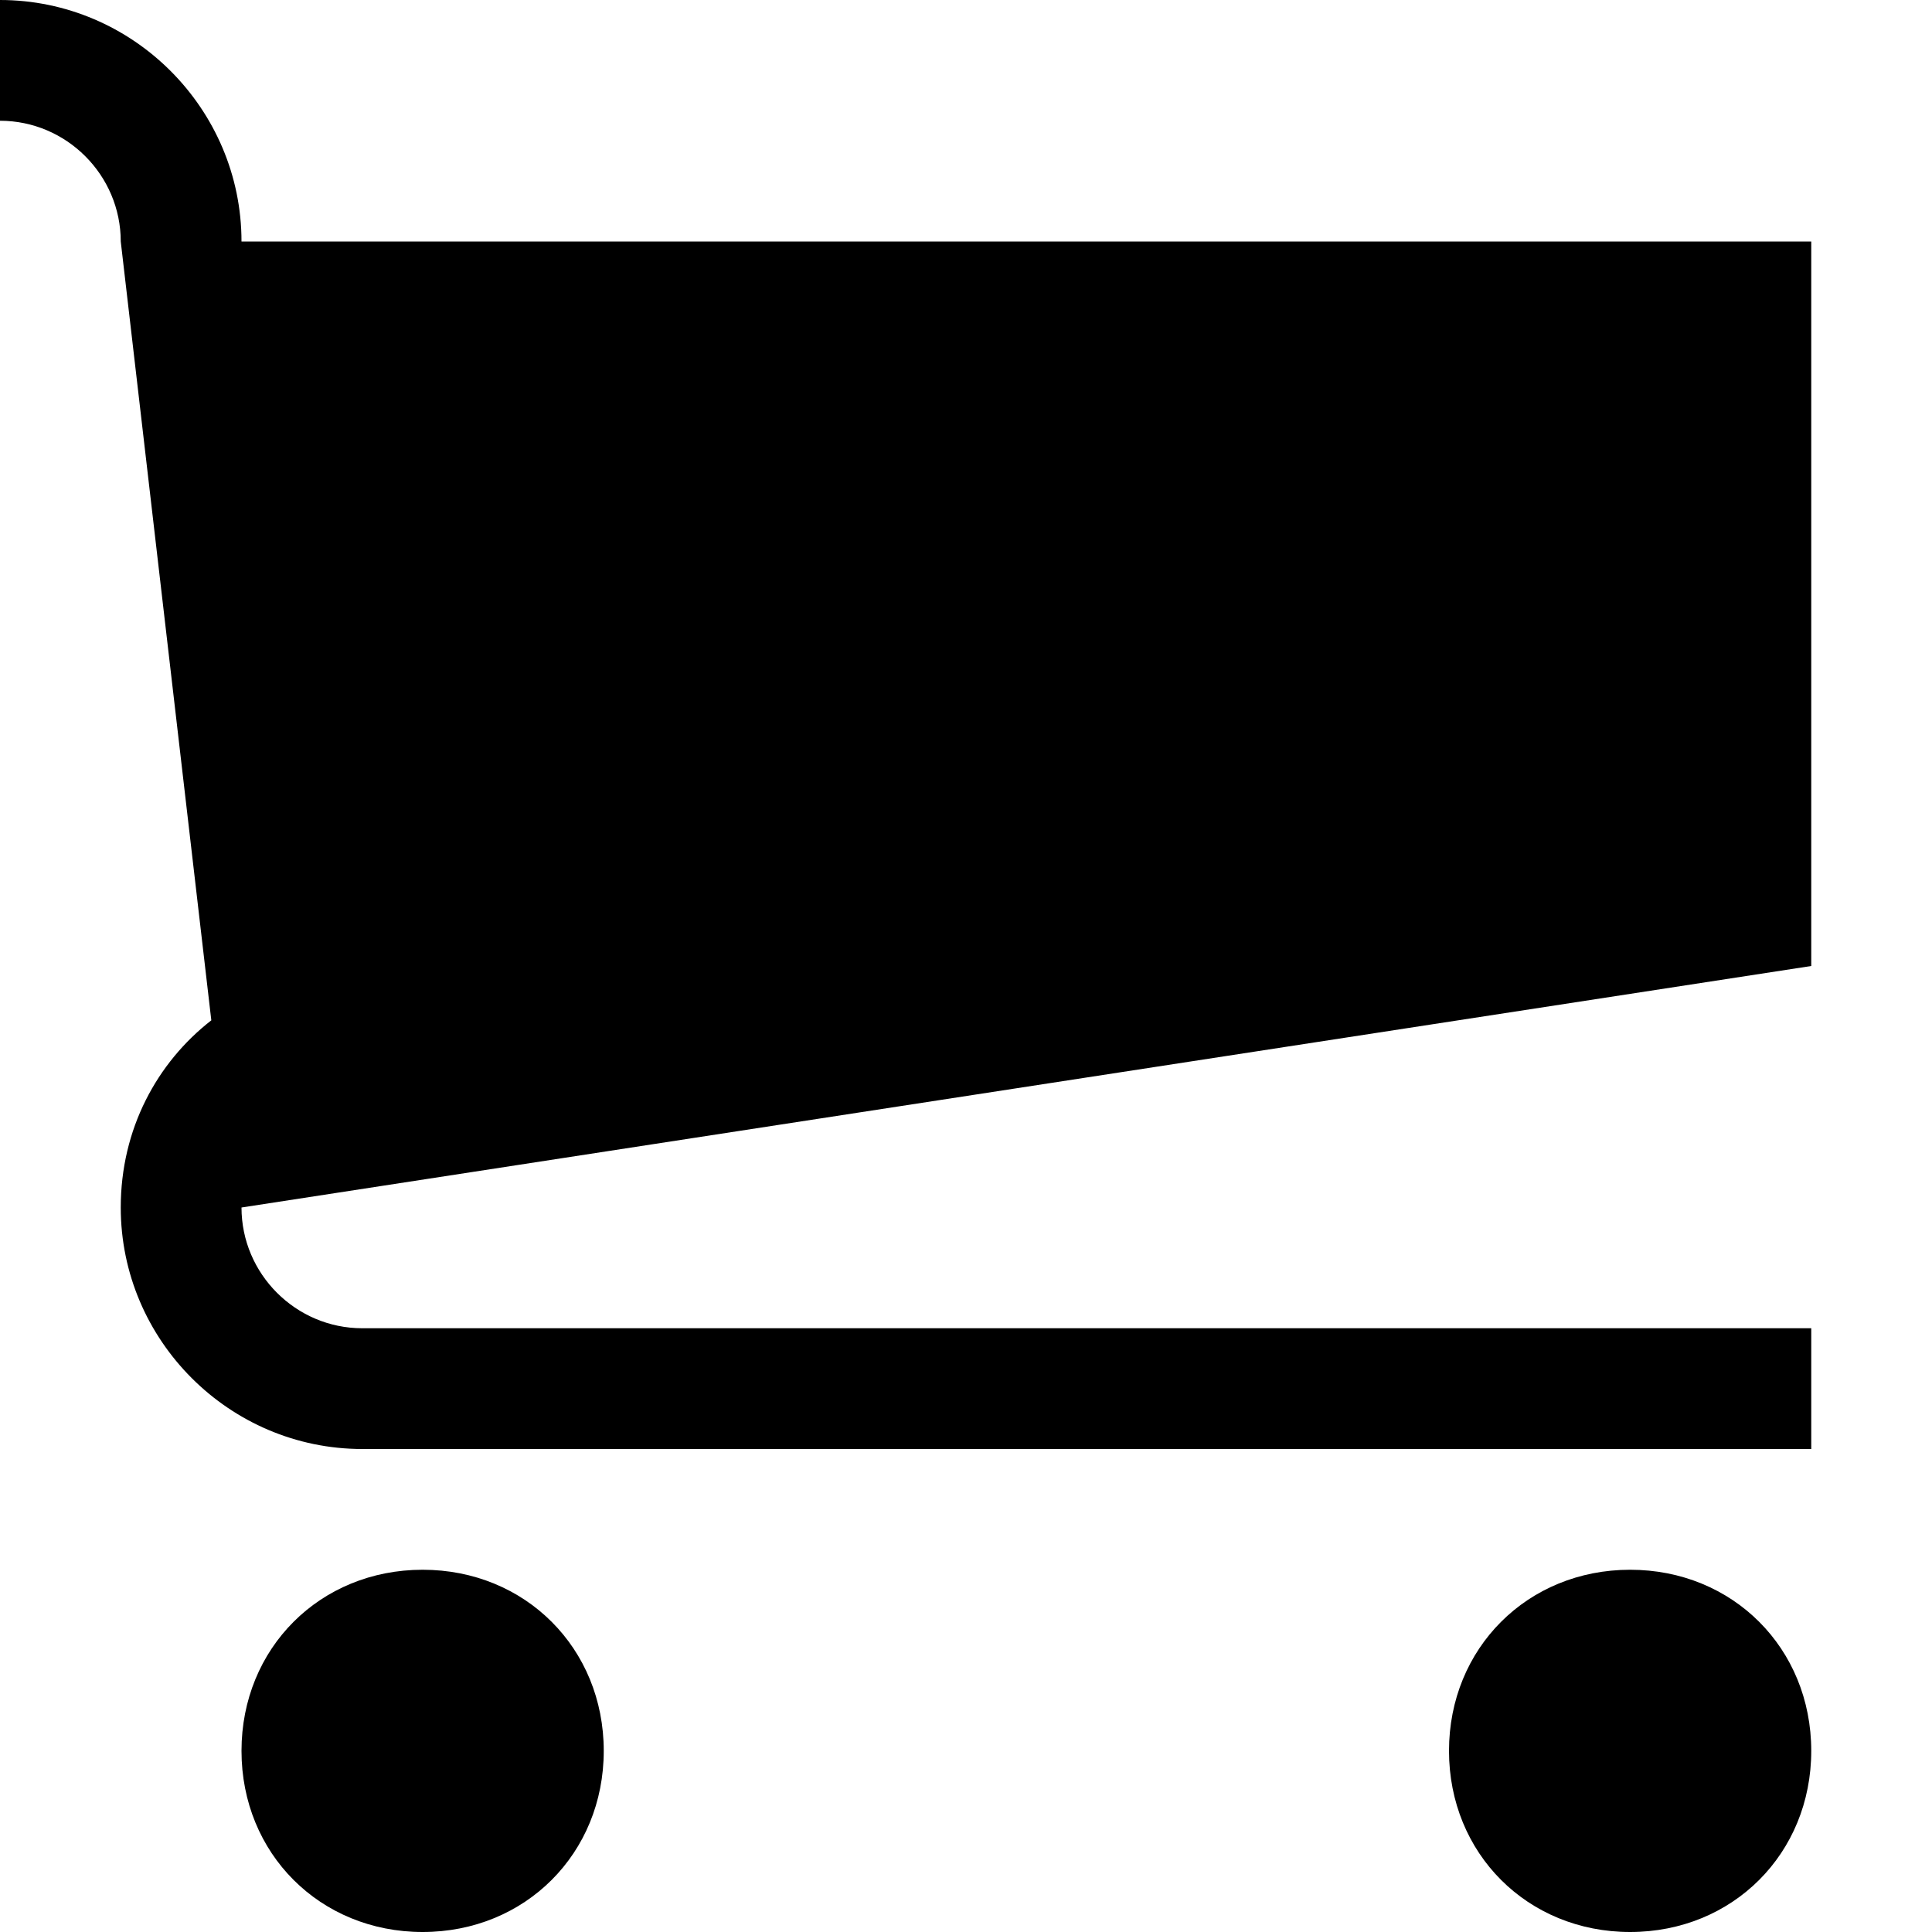 <?xml version="1.0" encoding="utf-8"?>
<!-- Generator: Adobe Illustrator 17.1.0, SVG Export Plug-In . SVG Version: 6.00 Build 0)  -->
<!DOCTYPE svg PUBLIC "-//W3C//DTD SVG 1.1//EN" "http://www.w3.org/Graphics/SVG/1.1/DTD/svg11.dtd">
<svg version="1.1" id="Layer_1" xmlns="http://www.w3.org/2000/svg" xmlns:xlink="http://www.w3.org/1999/xlink" x="0px" y="0px"
	 viewBox="0 0 32 32" enable-background="new 0 0 32 32" xml:space="preserve">
<path d="M4,29c0-1.7,1.3-3,3-3s3,1.3,3,3s-1.3,3-3,3S4,30.7,4,29z M24,29c0-1.7,1.3-3,3-3s3,1.3,3,3s-1.3,3-3,3S24,30.7,24,29z
	 M30,16V4H4c0-2.2-1.8-4-4-4v2c1.1,0,2,0.9,2,2l1.5,12.9C2.6,17.6,2,18.7,2,20c0,2.2,1.8,4,4,4h24v-2H6c-1.1,0-2-0.9-2-2
	c0,0,0,0,0,0C4,20,30,16,30,16z"/>
</svg>

